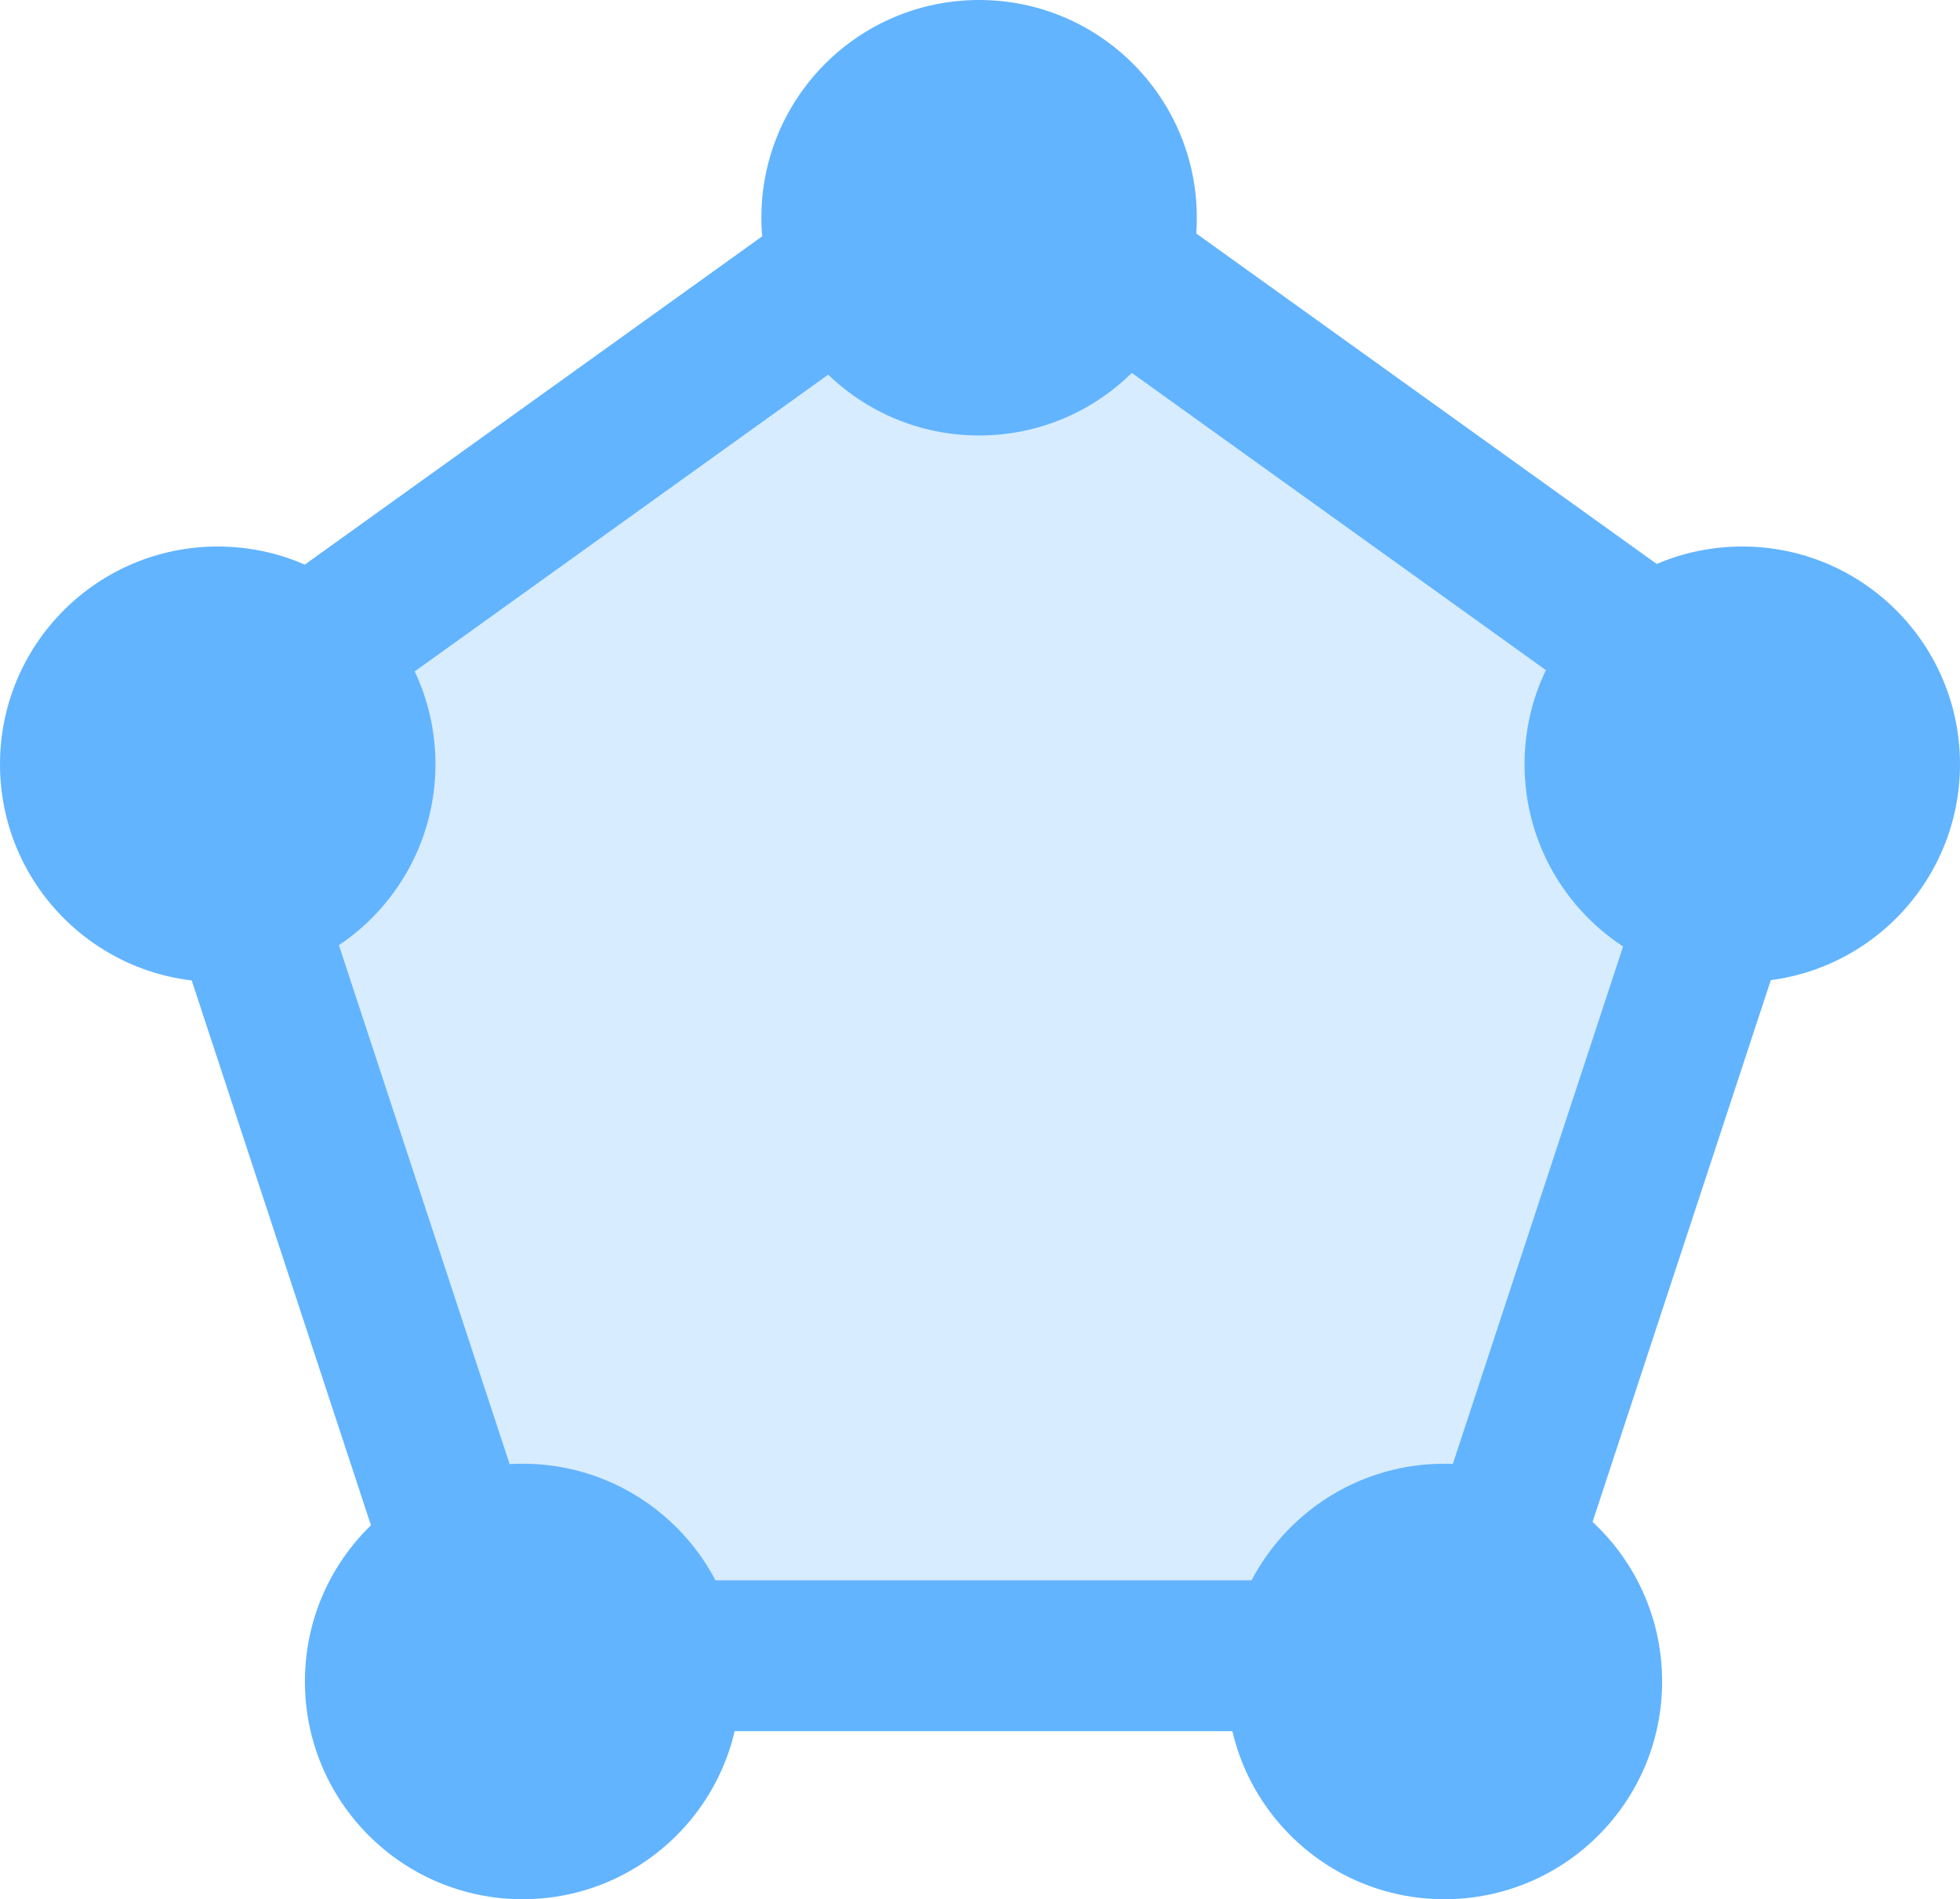 <svg xmlns="http://www.w3.org/2000/svg" width="19.49" height="18.884" viewBox="0 0 19.49 18.884"><defs><style>.a{fill:rgba(98,180,255,0.25);stroke:#62b4ff;stroke-linecap:round;stroke-linejoin:round;stroke-width:1.5px;}.b{fill:#62b4ff;}</style></defs><g transform="translate(-1 -1)"><path class="a" d="M1300.8,700.27l-3-9.118,7.852-5.635,7.852,5.635-3,9.118Z" transform="translate(-1294.895 -682.807)"/><circle class="b" cx="2.165" cy="2.165" r="2.165" transform="translate(8.571 1)"/><ellipse class="b" cx="2.165" cy="2.165" rx="2.165" ry="2.165" transform="translate(13.198 15.554)"/><circle class="b" cx="2.165" cy="2.165" r="2.165" transform="translate(1 6.434)"/><circle class="b" cx="2.165" cy="2.165" r="2.165" transform="translate(16.16 6.434)"/><circle class="b" cx="2.165" cy="2.165" r="2.165" transform="translate(4.032 15.554)"/></g></svg>